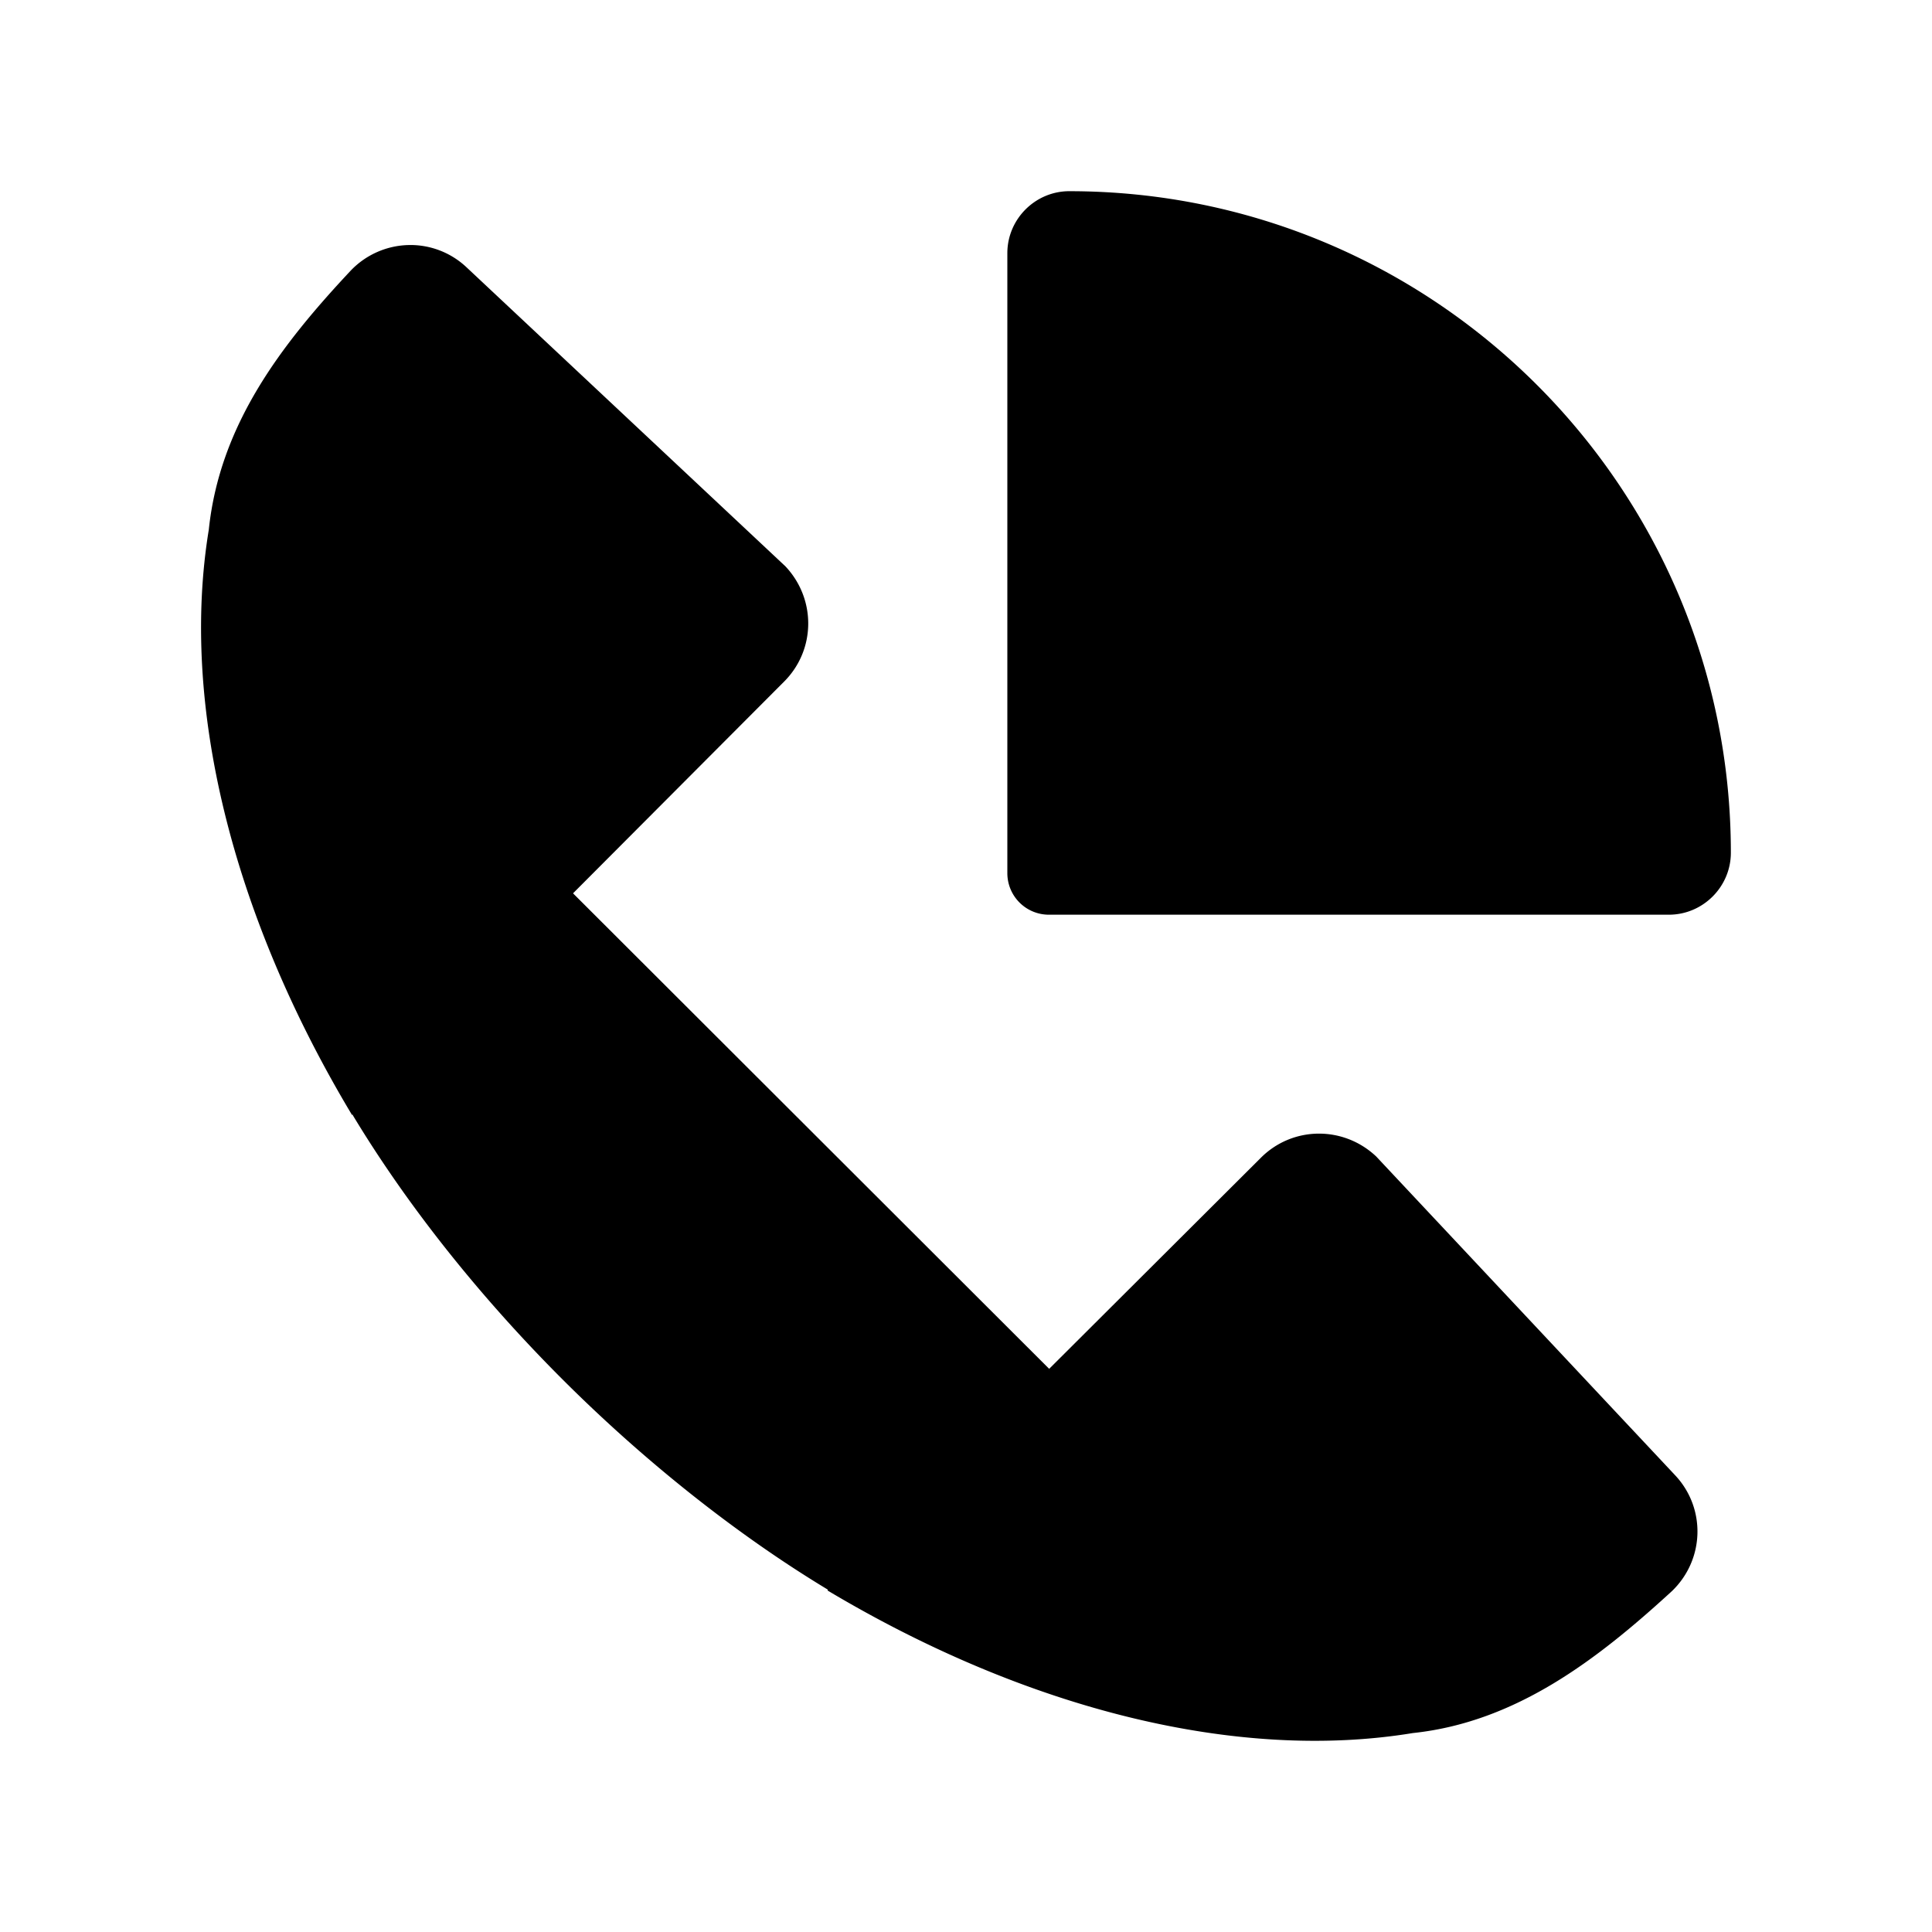 <svg xmlns="http://www.w3.org/2000/svg" viewBox="0 0 192 192"><path d="M106.27 19c-3.389 0-6.161 2.773-6.161 6.161v61.613a4.127 4.127 0 0 0 4.127 4.128h61.613c3.389 0 6.162-2.773 6.162-6.161 0-36.29-29.45-65.74-65.74-65.74zm-65.695 5.353a8.205 8.205 0 0 0-5.715 2.534c-6.9 7.36-13.018 15.307-14.11 25.753-2.834 17.252 2.22 38.138 14.233 58.163l.116-.054-.054.054c5.421 8.995 12.63 18.052 20.824 26.247 8.186 8.186 17.419 15.51 26.406 20.93l-.035.08c20.024 11.952 40.91 17.004 58.163 14.17 10.288-1.087 18.384-7.352 25.753-14.108 3.265-3.142 3.388-8.257.308-11.522l-29.697-31.669c-3.266-3.08-8.318-3.018-11.46.124l-21.041 20.978-47.288-47.225-.023-.038 20.97-21.034c3.143-3.143 3.204-8.195.124-11.46L46.38 26.579a8.128 8.128 0 0 0-5.808-2.227zm63.692 111.74.05.05-.063-.037z"/></svg>